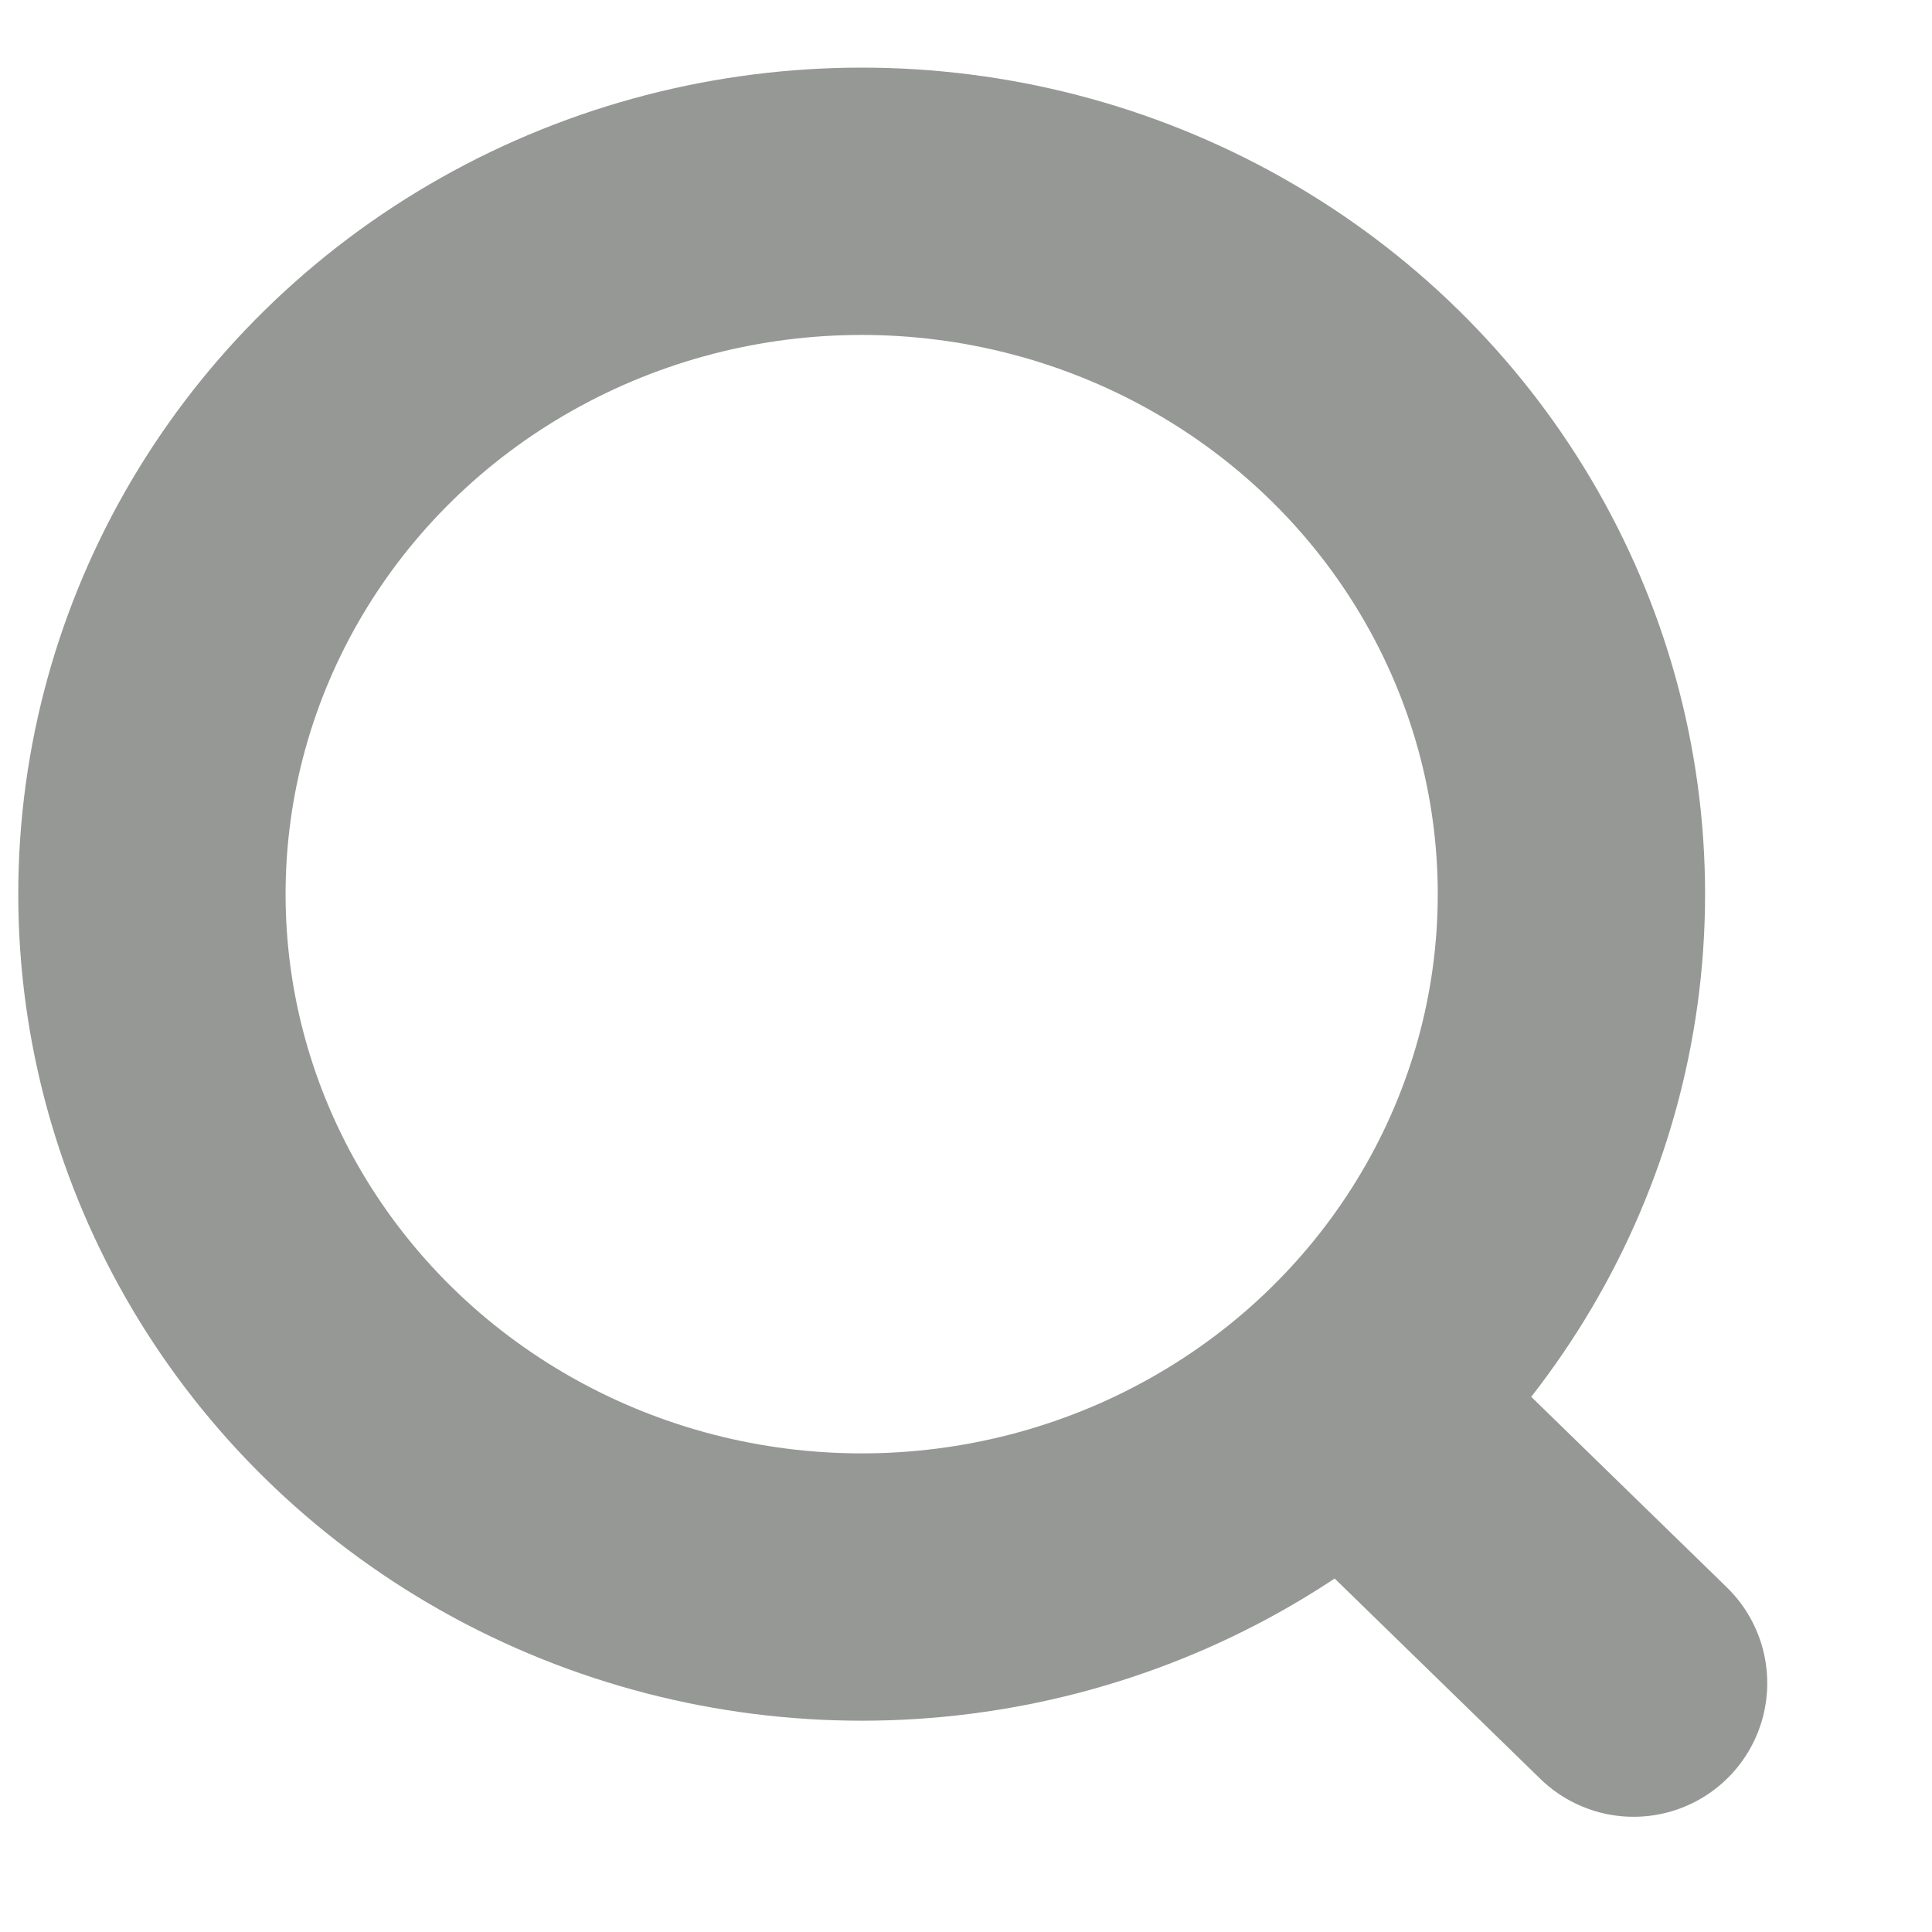 <svg width="11" height="11" viewBox="0 0 11 11" fill="none" xmlns="http://www.w3.org/2000/svg">
<ellipse cx="4.906" cy="5.091" rx="4.041" ry="3.945" stroke="#959895" stroke-width="1.522" stroke-linecap="round" stroke-linejoin="round"/>
<path d="M7.717 8.04L9.301 9.583" stroke="#959895" stroke-width="1.522" stroke-linecap="round" stroke-linejoin="round"/>
</svg>
